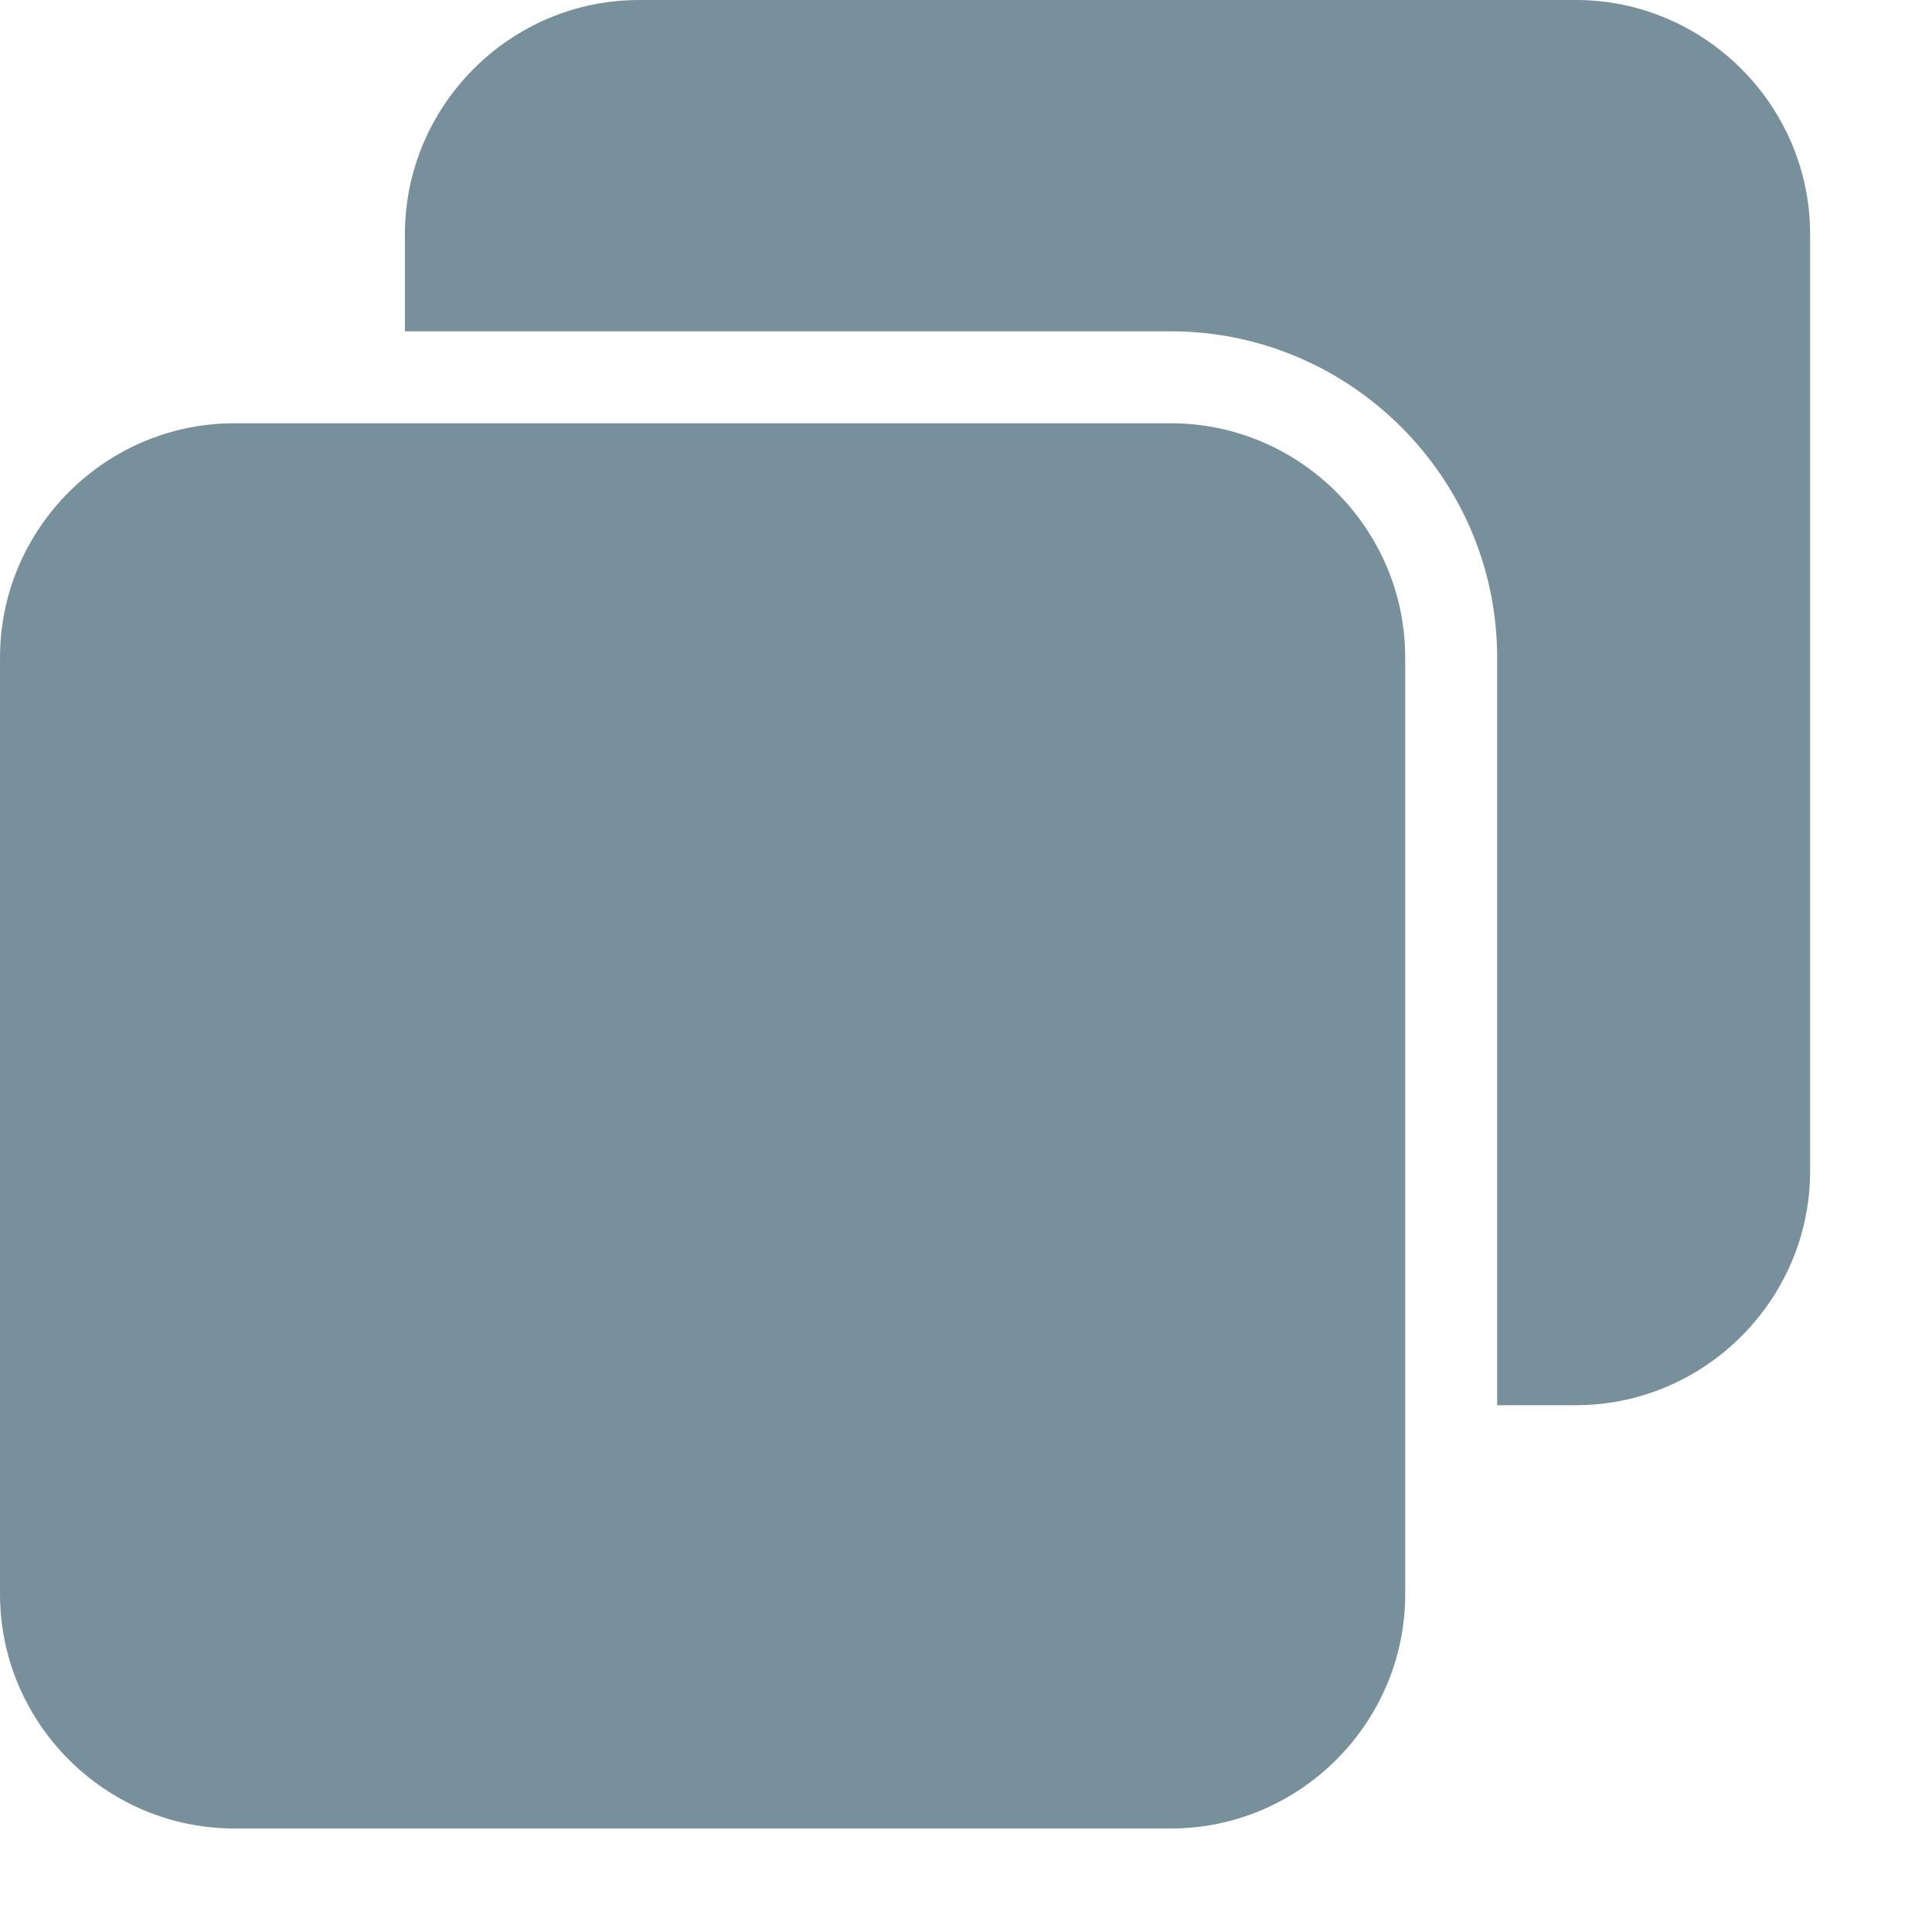 <svg width="12" height="12" viewBox="0 0 12 12" fill="none" xmlns="http://www.w3.org/2000/svg">
<path fill-rule="evenodd" clip-rule="evenodd" d="M7.273 2.629H1.455C0.655 2.629 7.9155e-05 3.284 7.9155e-05 4.084V9.902C7.9155e-05 10.702 0.655 11.357 1.455 11.357H7.273C8.073 11.357 8.728 10.702 8.728 9.902V4.084C8.728 3.284 8.073 2.629 7.273 2.629ZM9.788 0H3.969C3.169 0 2.515 0.655 2.515 1.455V2.058H7.273C8.388 2.058 9.299 2.97 9.299 4.084V8.728H9.788C10.588 8.728 11.243 8.073 11.243 7.273V1.455C11.243 0.655 10.588 0 9.788 0L9.788 0Z" fill="#78909C"/>
</svg>
